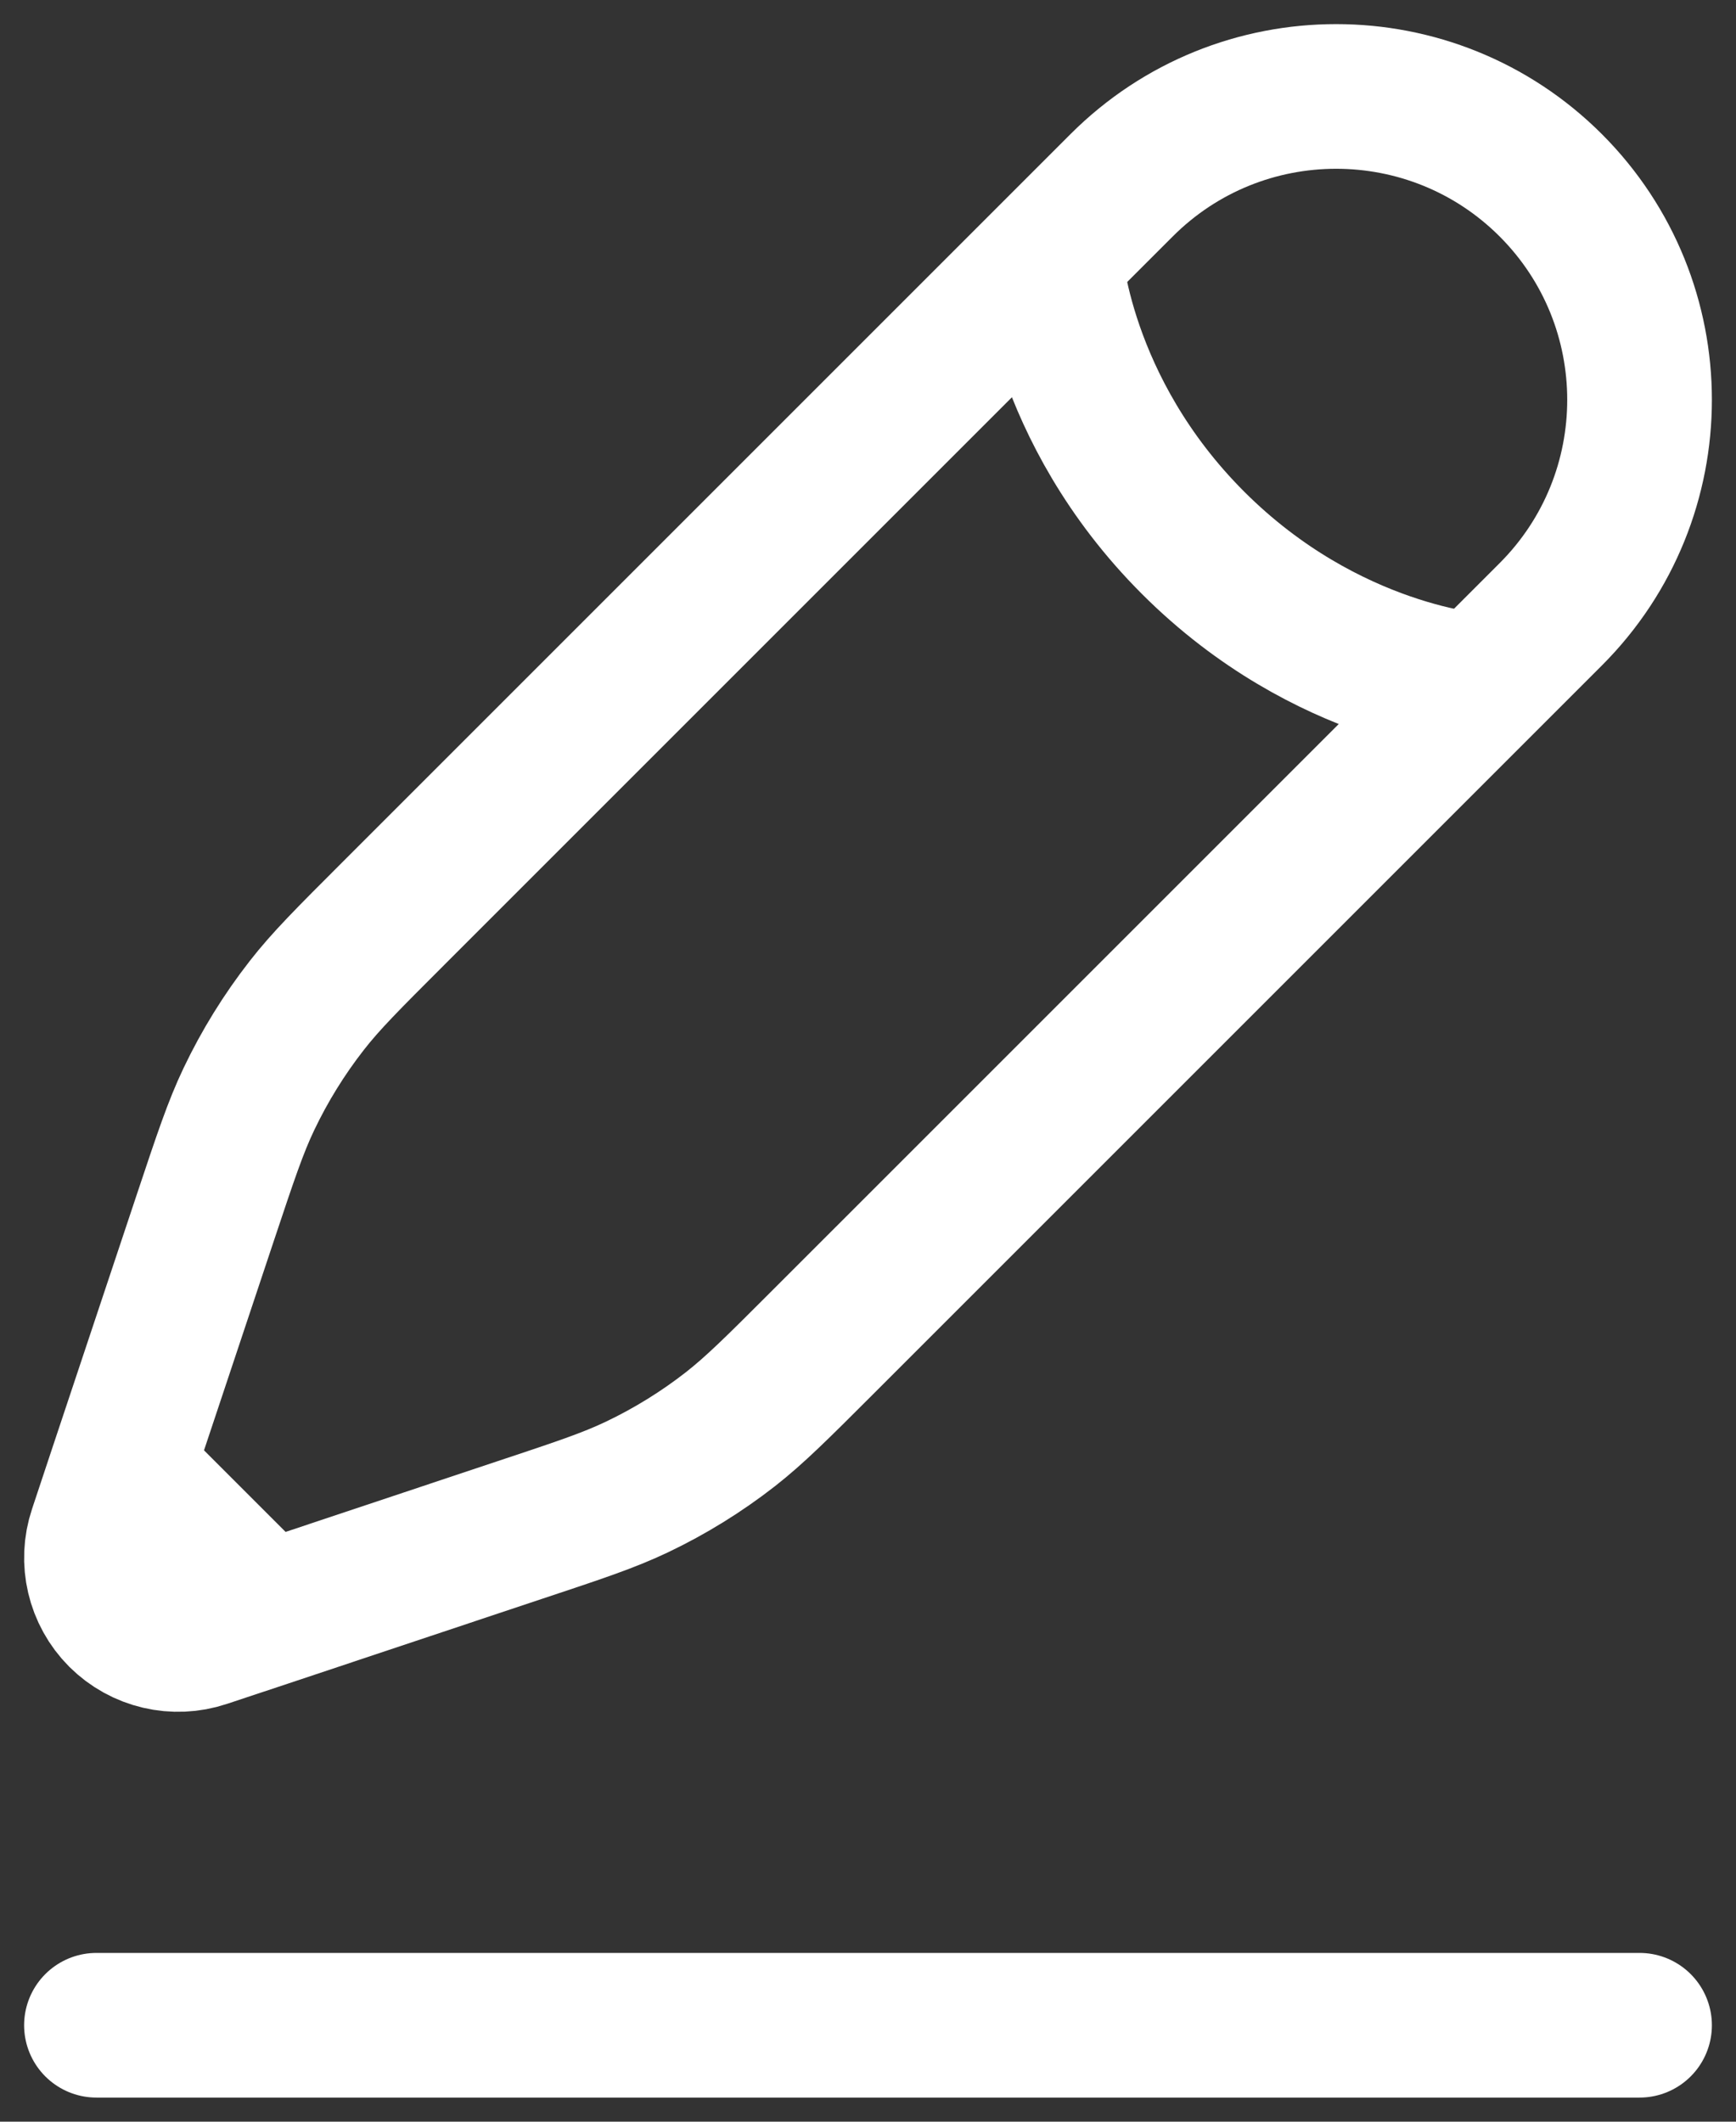 <?xml version="1.0" encoding="UTF-8" standalone="no"?><svg width='18' height='22' viewBox='0 0 18 22' fill='none' xmlns='http://www.w3.org/2000/svg'>
<rect x="0" y="0" width="18" height="22" fill="#333333" stroke="none"/>
<path d='M1 21H17' stroke='white' stroke-width='1.5' stroke-linecap='round'/>
<path d='M11.63 1.921L10.888 2.663L4.071 9.48C3.609 9.942 3.378 10.172 3.18 10.427C2.946 10.727 2.745 11.052 2.581 11.396C2.442 11.687 2.339 11.997 2.132 12.617L1.257 15.242L1.044 15.883C0.942 16.188 1.021 16.524 1.248 16.752C1.476 16.979 1.812 17.058 2.117 16.956L2.758 16.743L5.383 15.867L5.383 15.867C6.003 15.661 6.313 15.558 6.604 15.419C6.948 15.255 7.273 15.054 7.573 14.82C7.827 14.621 8.058 14.391 8.52 13.929L8.52 13.929L15.337 7.112L16.079 6.37C17.307 5.142 17.307 3.15 16.079 1.921C14.85 0.693 12.858 0.693 11.63 1.921Z' stroke='white' stroke-width='1.5'/>
<path d='M10.888 2.663C10.888 2.663 10.981 4.239 12.371 5.629C13.762 7.019 15.337 7.112 15.337 7.112M2.759 16.743L1.258 15.242' stroke='white' stroke-width='1.5'/>
</svg>
